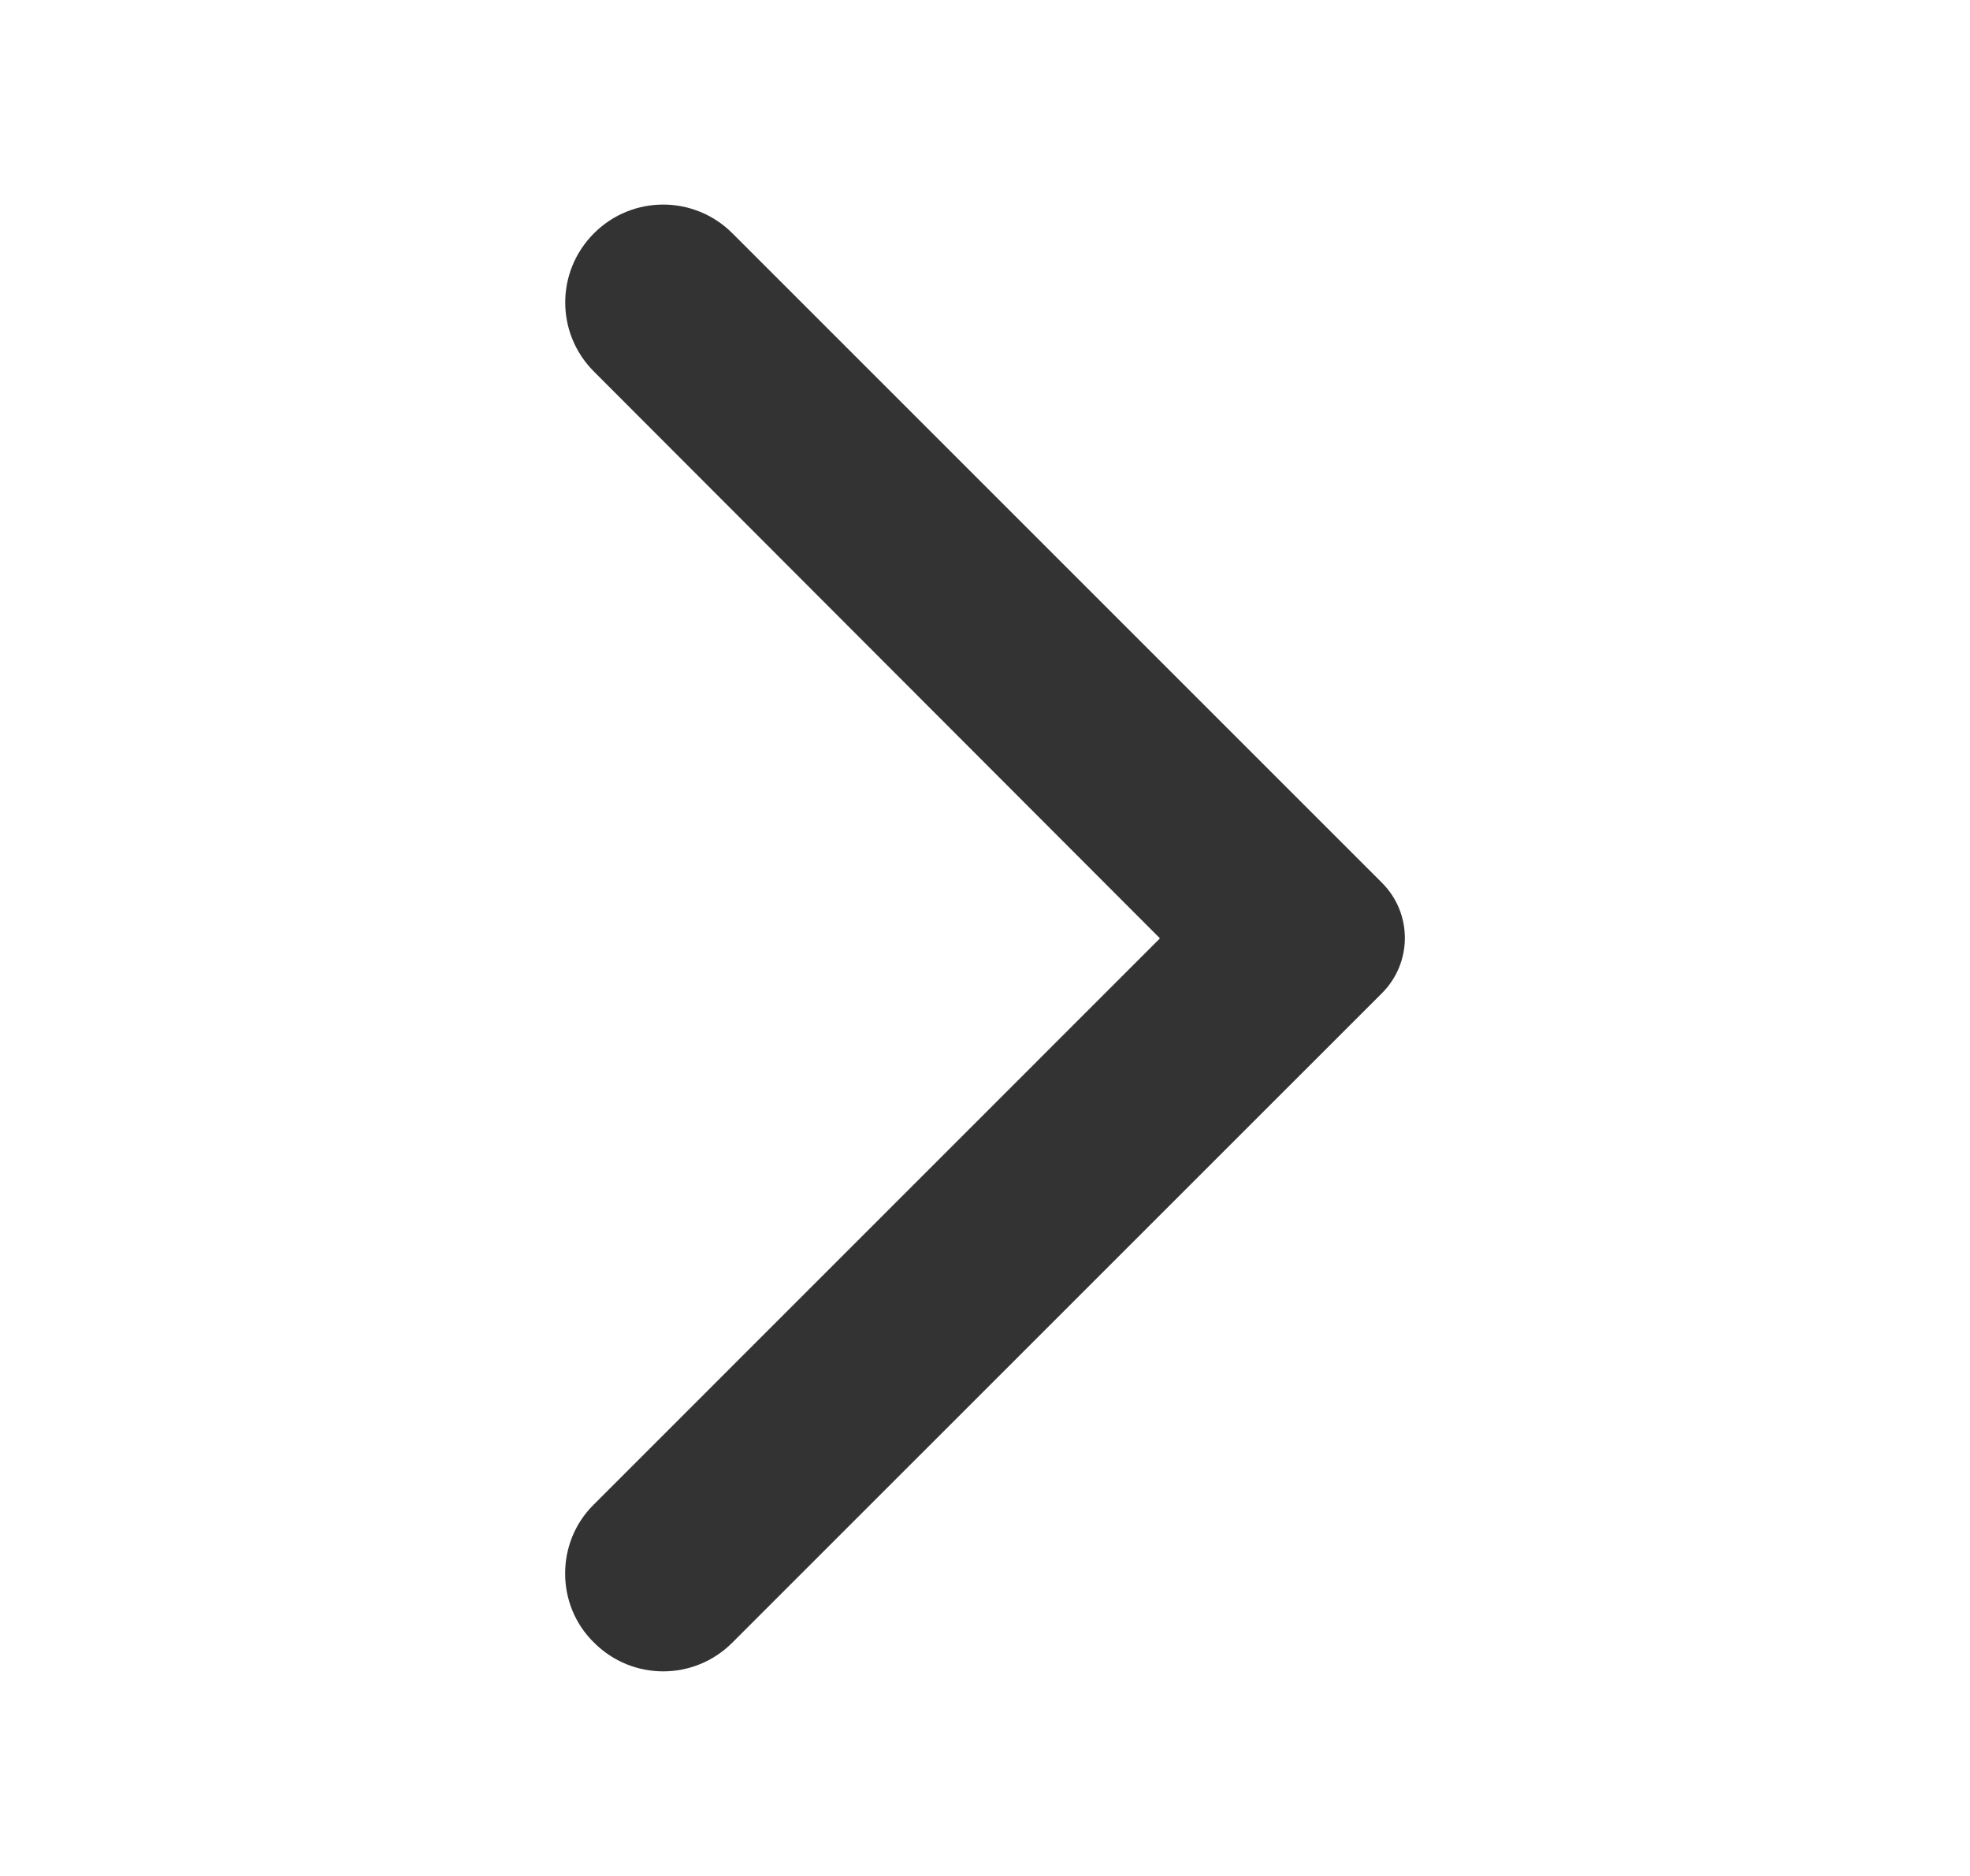 <svg width="21" height="20" viewBox="0 0 21 20" fill="none" xmlns="http://www.w3.org/2000/svg">
<path d="M6.332 17.512C6.74 17.921 7.399 17.921 7.807 17.512L14.732 10.588C15.057 10.262 15.057 9.737 14.732 9.412L7.807 2.487C7.399 2.079 6.74 2.079 6.332 2.487C5.923 2.896 5.923 3.554 6.332 3.962L12.365 10.004L6.324 16.046C5.923 16.446 5.923 17.113 6.332 17.512Z" fill="#333333"/>
</svg>
